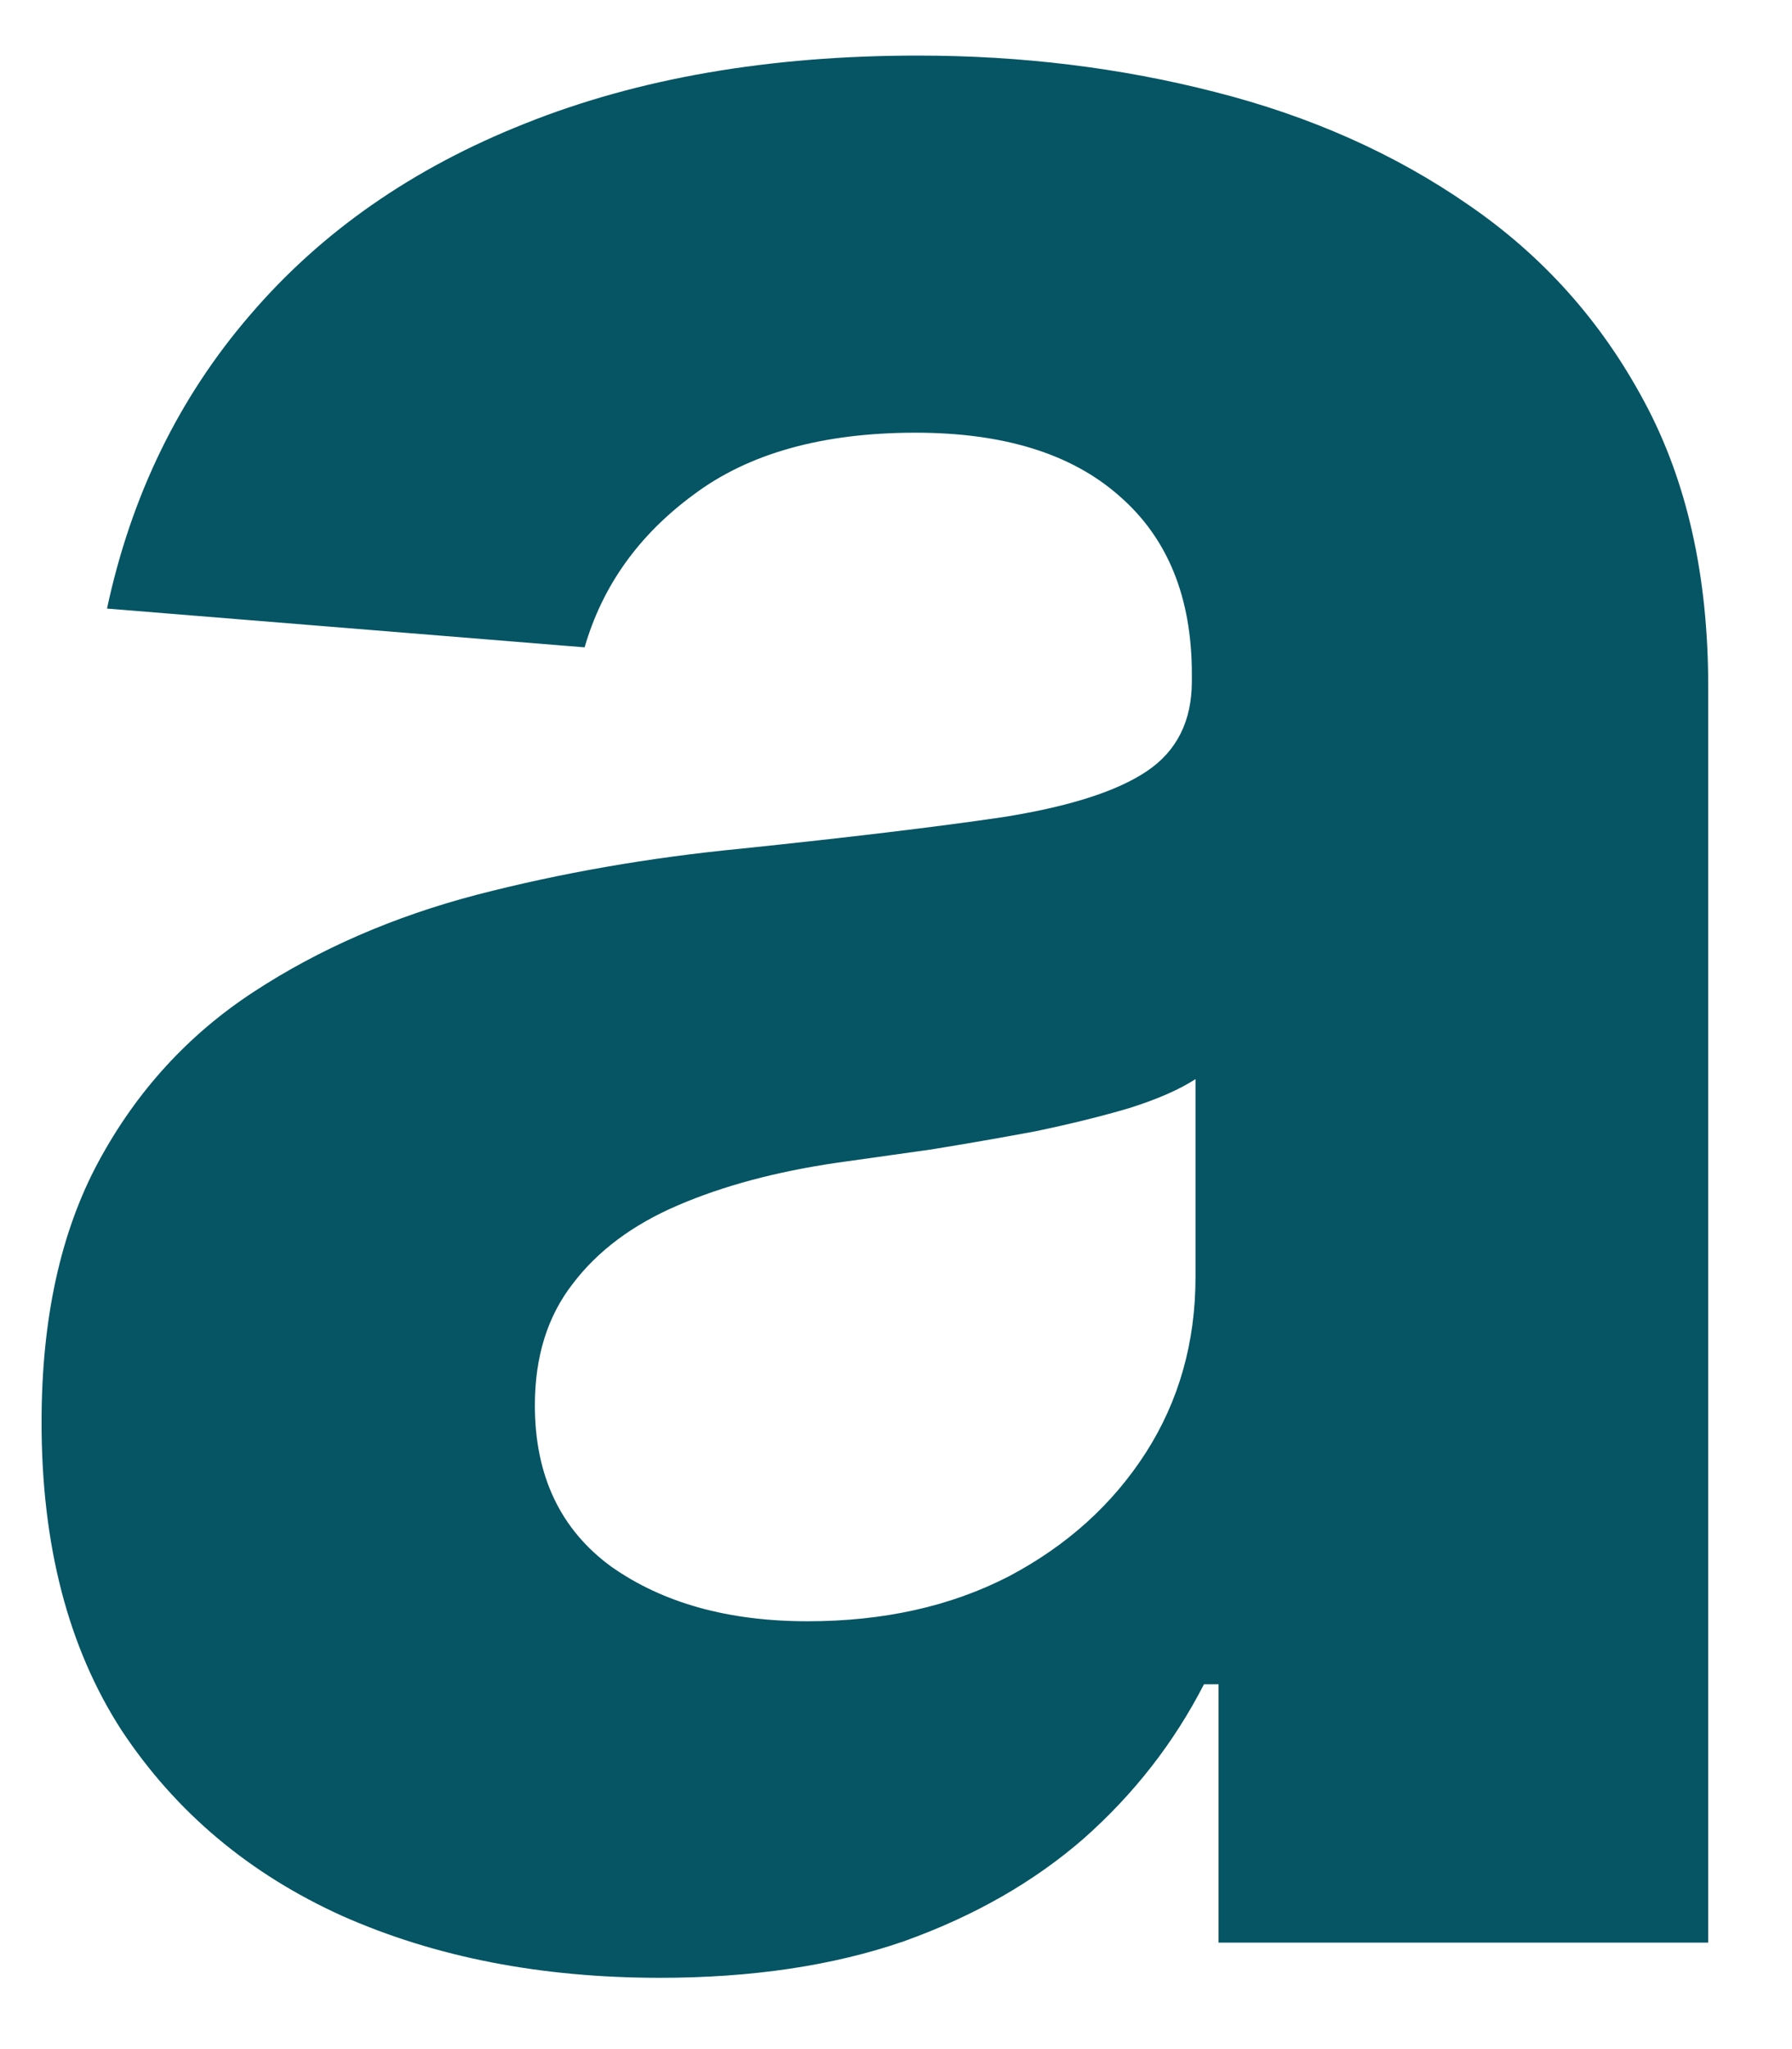 <?xml version="1.0" encoding="UTF-8" standalone="no"?><svg width='21' height='24' viewBox='0 0 21 24' fill='none' xmlns='http://www.w3.org/2000/svg'>
<path d='M7.732 23.165C6.339 23.165 5.099 22.923 4.01 22.44C2.921 21.948 2.059 21.224 1.425 20.267C0.8 19.301 0.487 18.099 0.487 16.659C0.487 15.447 0.71 14.429 1.155 13.605C1.6 12.781 2.206 12.118 2.973 11.617C3.74 11.115 4.611 10.736 5.587 10.48C6.572 10.225 7.604 10.045 8.683 9.94C9.952 9.808 10.975 9.685 11.751 9.571C12.528 9.448 13.091 9.268 13.442 9.031C13.792 8.795 13.967 8.444 13.967 7.98V7.895C13.967 6.995 13.683 6.299 13.115 5.807C12.556 5.314 11.761 5.068 10.729 5.068C9.64 5.068 8.773 5.31 8.129 5.793C7.485 6.266 7.059 6.863 6.851 7.582L1.254 7.128C1.538 5.802 2.097 4.656 2.93 3.69C3.764 2.715 4.839 1.967 6.155 1.446C7.481 0.916 9.015 0.651 10.757 0.651C11.969 0.651 13.129 0.793 14.237 1.077C15.355 1.361 16.344 1.801 17.206 2.398C18.077 2.994 18.764 3.761 19.266 4.699C19.767 5.627 20.018 6.74 20.018 8.037V22.753H14.28V19.727H14.109C13.759 20.409 13.29 21.011 12.703 21.531C12.116 22.043 11.411 22.445 10.587 22.739C9.763 23.023 8.811 23.165 7.732 23.165ZM9.464 18.989C10.355 18.989 11.141 18.814 11.822 18.463C12.504 18.103 13.039 17.62 13.428 17.014C13.816 16.408 14.01 15.722 14.01 14.955V12.639C13.82 12.762 13.56 12.876 13.229 12.98C12.907 13.075 12.542 13.165 12.135 13.25C11.728 13.326 11.32 13.397 10.913 13.463C10.506 13.52 10.137 13.572 9.805 13.619C9.095 13.723 8.475 13.889 7.945 14.117C7.414 14.344 7.002 14.652 6.709 15.04C6.415 15.419 6.268 15.892 6.268 16.46C6.268 17.284 6.567 17.914 7.163 18.349C7.769 18.776 8.536 18.989 9.464 18.989Z' fill='#055564'/>
</svg>
